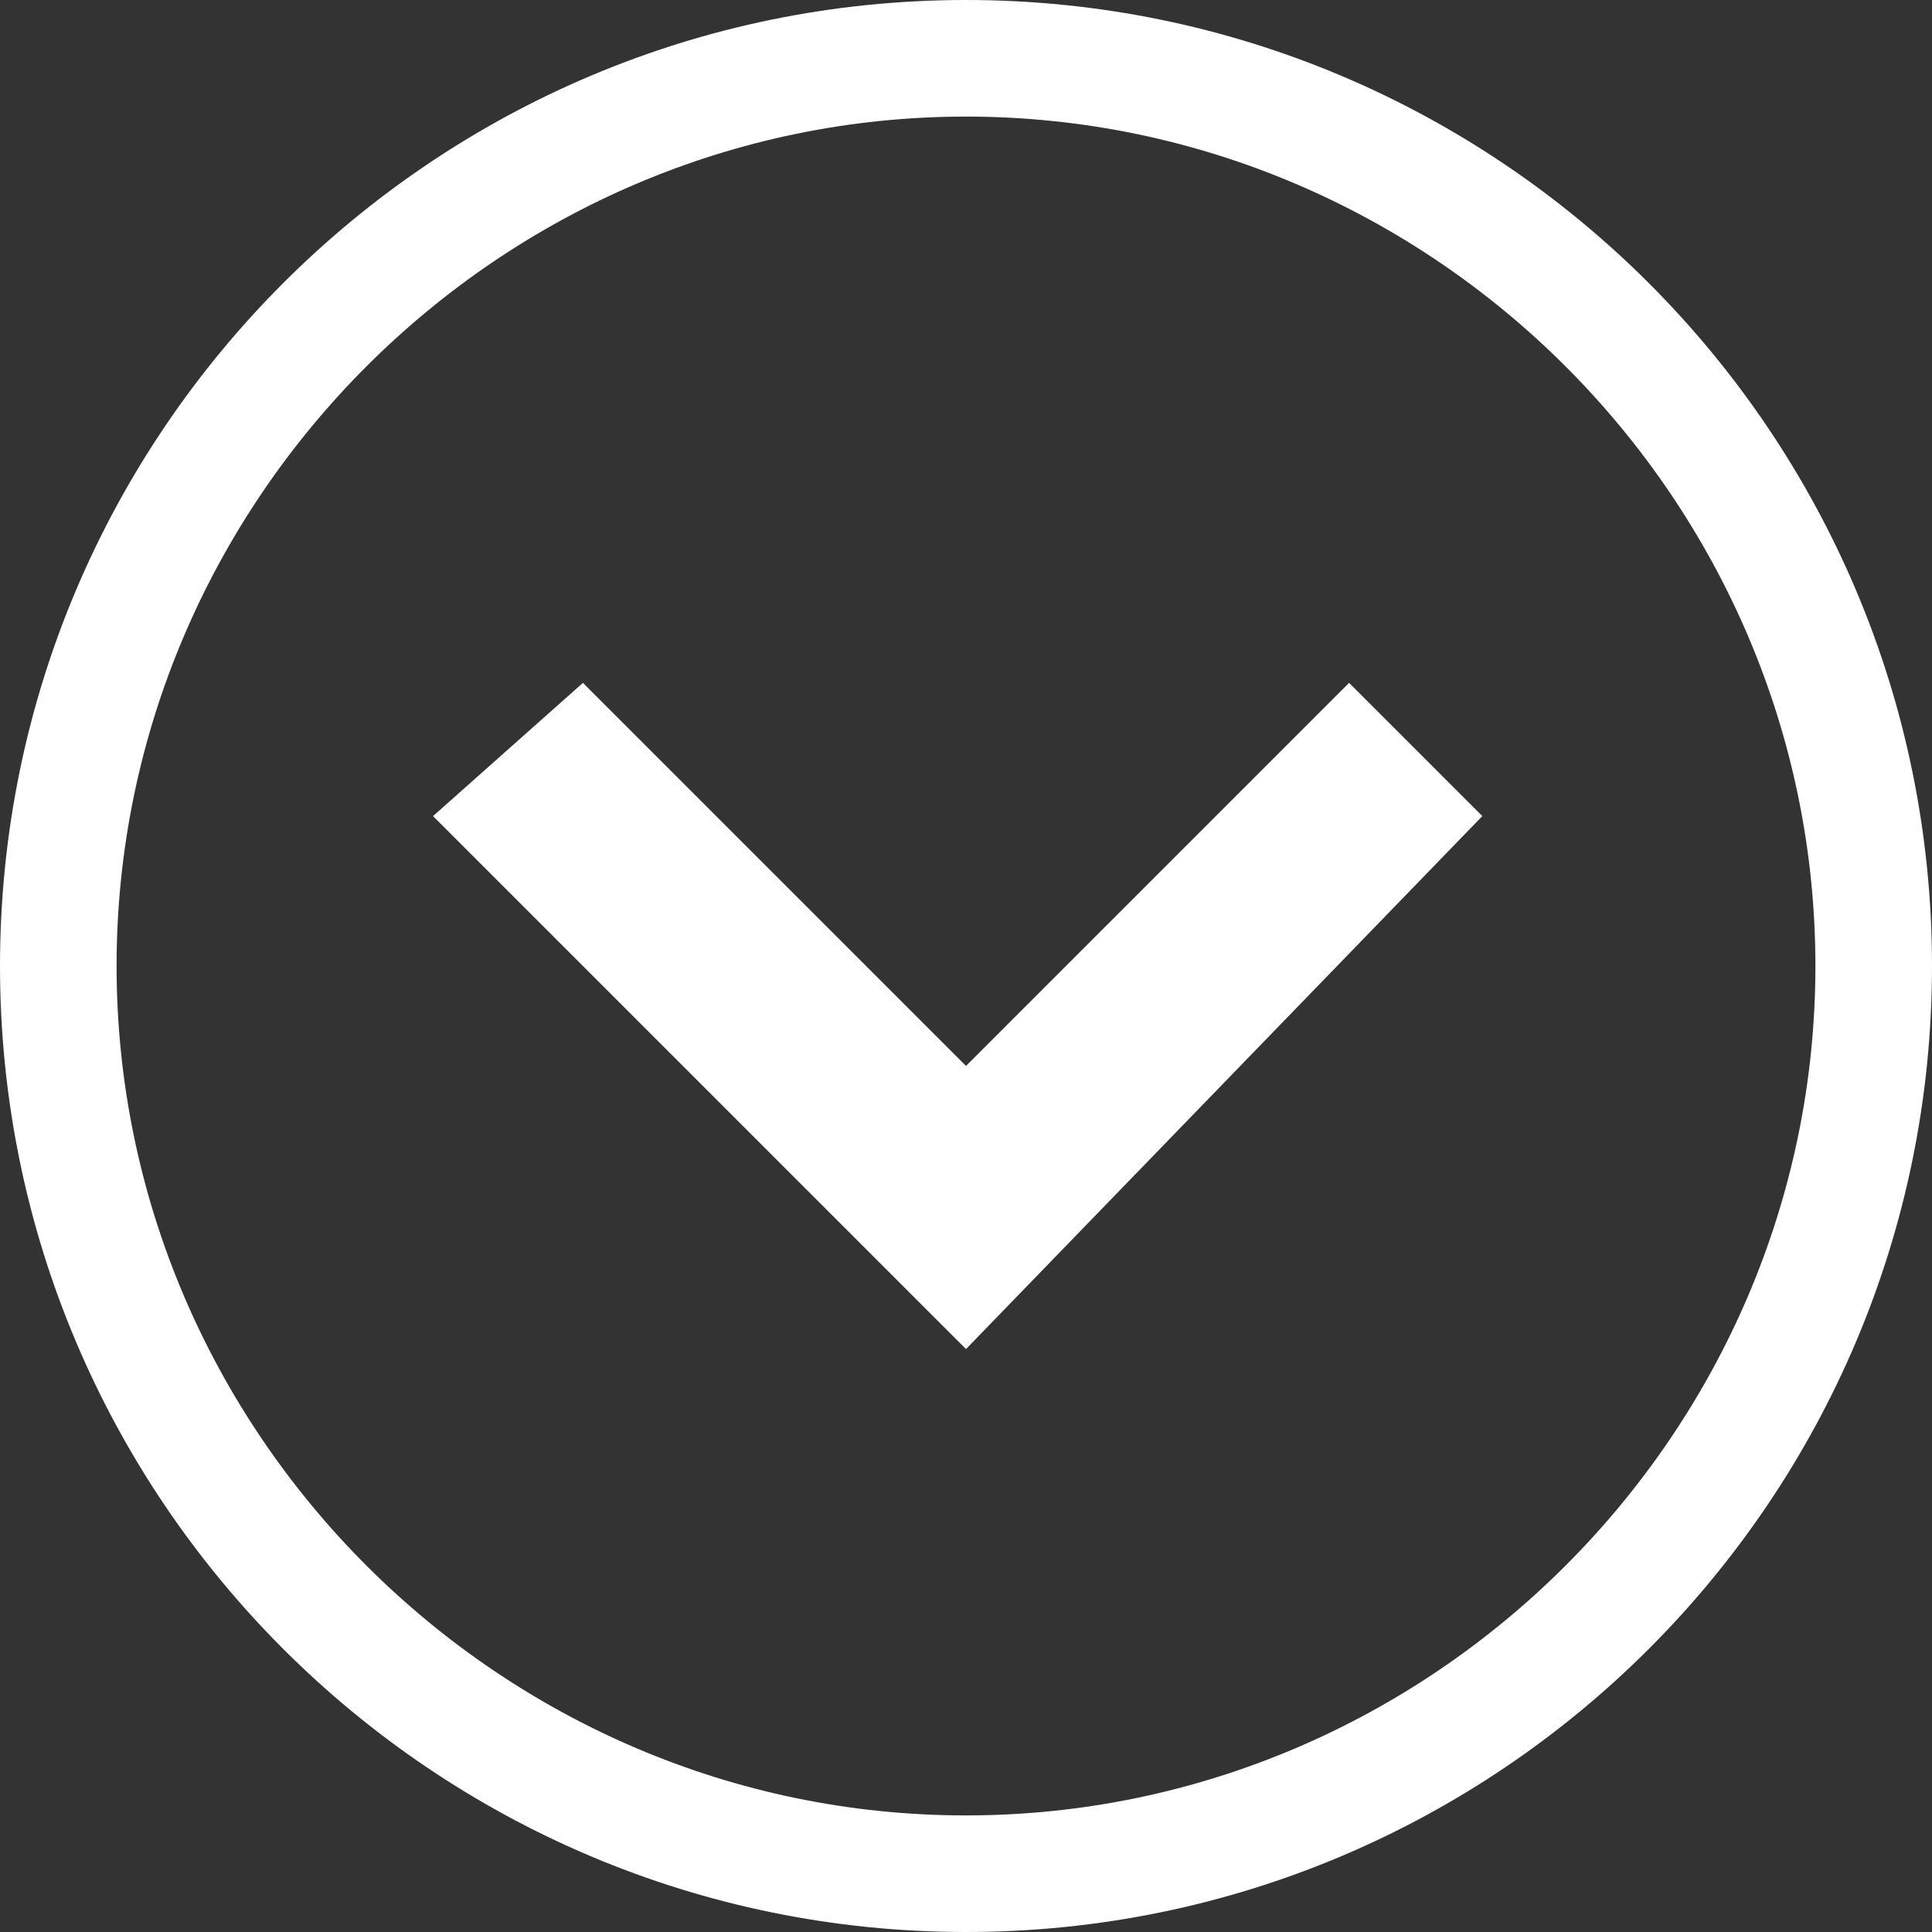 <?xml version="1.0" encoding="utf-8"?>
<!-- Generator: Adobe Illustrator 25.4.1, SVG Export Plug-In . SVG Version: 6.00 Build 0)  -->
<svg version="1.1" id="Calque_1" xmlns="http://www.w3.org/2000/svg" xmlns:xlink="http://www.w3.org/1999/xlink" x="0px" y="0px"
	 viewBox="0 0 11.6 11.6" style="enable-background:new 0 0 11.6 11.6;" xml:space="preserve">
<rect x="0" y="0" width="11.6" height="11.6" fill="#333333" stroke="none"/>
<style type="text/css">
	.st0{fill:#FFFFFF;}
</style>
<g>
	<g>
		<g>
			<g>
				<g>
					<path class="st0" d="M0,5.8C0,2.6,2.6,0,5.8,0c3.2,0,5.8,2.6,5.8,5.8S9,11.6,5.8,11.6C2.6,11.6,0,9,0,5.8z M10.9,5.8
						c0-2.8-2.3-5.1-5.1-5.1S0.7,3,0.7,5.8s2.3,5.1,5.1,5.1S10.9,8.6,10.9,5.8z"/>
				</g>
			</g>
			<g>
				<g>
					<polygon class="st0" points="8.9,4.9 8.1,4.1 5.8,6.4 3.5,4.1 2.6,4.9 5.8,8.1 					"/>
				</g>
			</g>
		</g>
	</g>
</g>
</svg>
